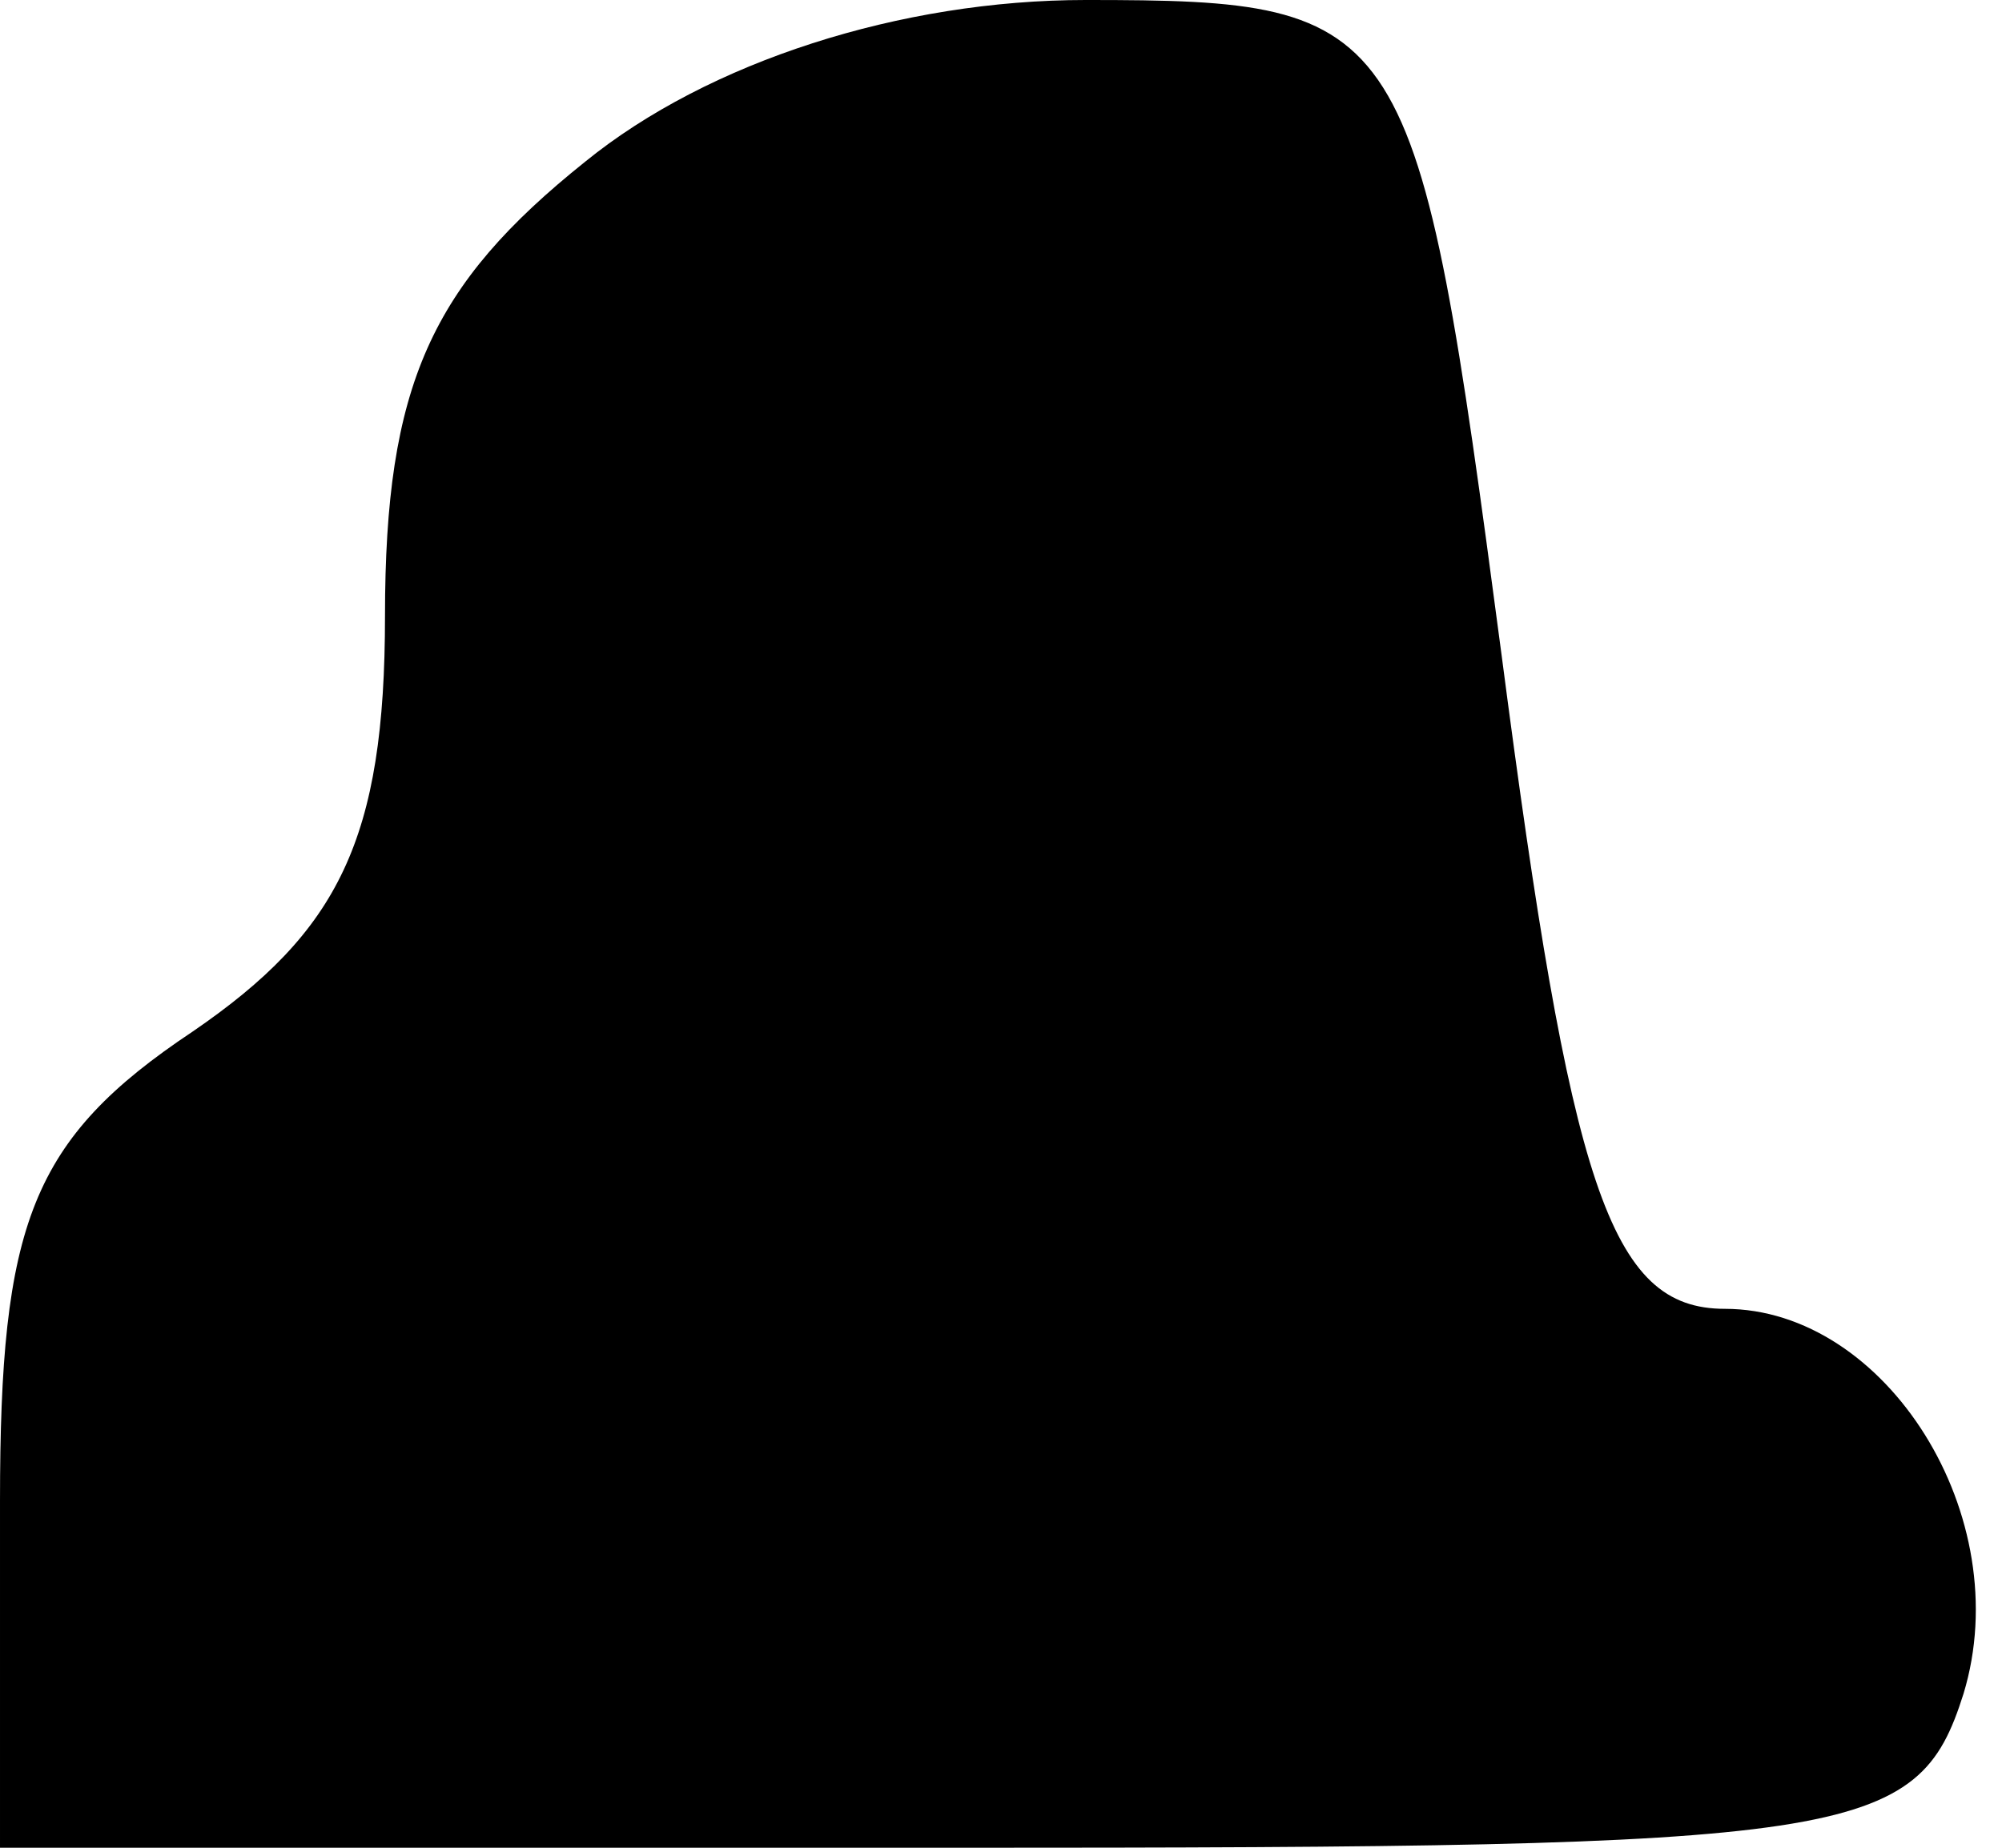 <?xml version="1.0" standalone="no"?>
<!DOCTYPE svg PUBLIC "-//W3C//DTD SVG 20010904//EN"
 "http://www.w3.org/TR/2001/REC-SVG-20010904/DTD/svg10.dtd">
<svg version="1.0" xmlns="http://www.w3.org/2000/svg"
 width="26pt" height="24pt" viewBox="0 0 26 24"
 preserveAspectRatio="xMidYMid meet">
<g transform="translate(0,24) scale(0.1,-0.1)"
fill="#000000" stroke="none">
<path fill="#000000" stroke="none" d="M76 219 c-20 -16 -26 -29 -26 -59 0
-29 -6 -41 -25 -54 -21 -14 -25 -25 -25 -61 l0 -45 124 0 c117 0 125 1 131 20
7 23 -10 50 -31 50 -15 0 -20 16 -29 85 -11 83 -12 85 -54 85 -24 0 -49 -8
-65 -21z"/>
</g>
</svg>

